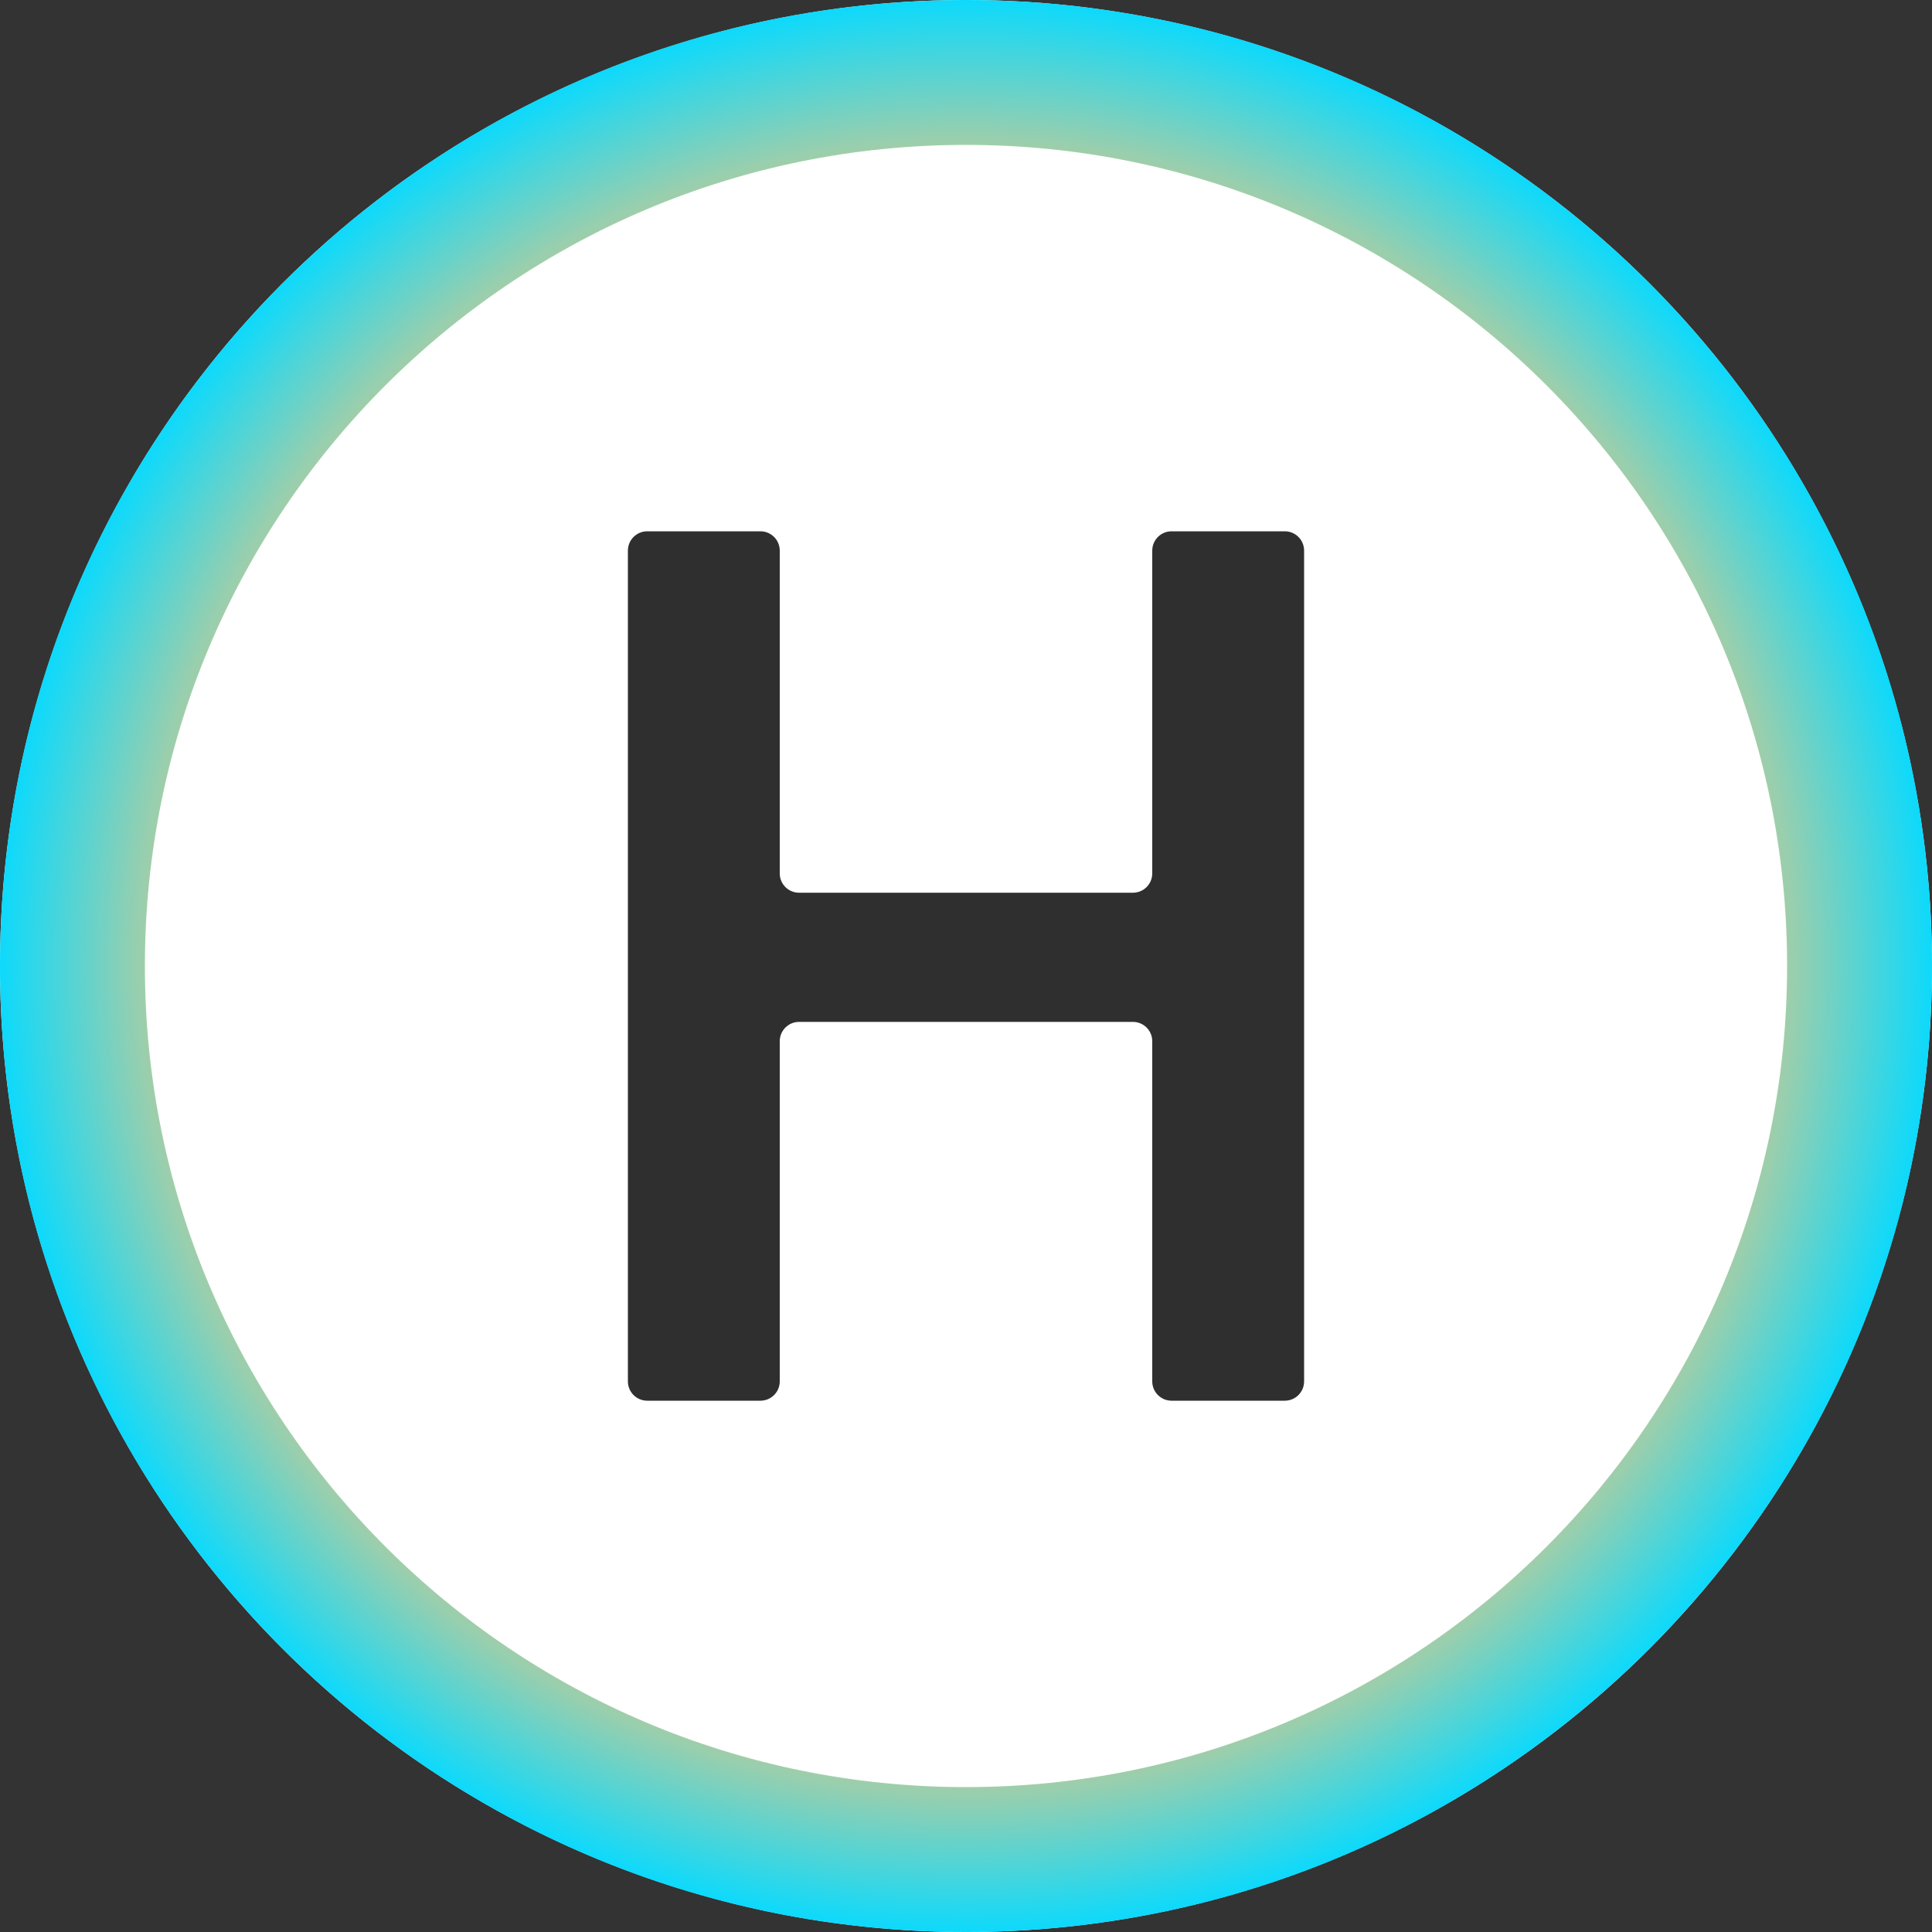 <svg width="200" height="200" viewBox="0 0 200 200" fill="none" xmlns="http://www.w3.org/2000/svg">
<rect x="0" y="0" width="200" height="200" fill="#333333" stroke="none"/>
<circle cx="100" cy="100" r="100" fill="white"/>
<path fill-rule="evenodd" clip-rule="evenodd" d="M100 185C146.944 185 185 146.944 185 100C185 53.056 146.944 15 100 15C53.056 15 15 53.056 15 100C15 146.944 53.056 185 100 185ZM100 200C155.228 200 200 155.228 200 100C200 44.772 155.228 0 100 0C44.772 0 0 44.772 0 100C0 155.228 44.772 200 100 200Z" fill="url(#paint0_angular)"/>
<path d="M67 145C65.895 145 65 144.105 65 143V57C65 55.895 65.895 55 67 55H78.719C79.824 55 80.719 55.895 80.719 57V90.414C80.719 91.519 81.615 92.414 82.719 92.414H117.281C118.385 92.414 119.281 91.519 119.281 90.414V57C119.281 55.895 120.176 55 121.281 55H133C134.105 55 135 55.895 135 57V143C135 144.105 134.105 145 133 145H121.281C120.176 145 119.281 144.105 119.281 143V107.786C119.281 106.681 118.385 105.786 117.281 105.786H82.719C81.615 105.786 80.719 106.681 80.719 107.786V143C80.719 144.105 79.824 145 78.719 145H67Z" fill="#2F2F2F"/>
<defs>
<radialGradient id="paint0_angular" cx="0" cy="0" r="1" gradientUnits="userSpaceOnUse" gradientTransform="translate(100 100) rotate(-90) scale(100)">
<stop offset="0.248" stop-color="#501BF2"/>
<stop offset="0.495" stop-color="#F029A7"/>
<stop offset="0.752" stop-color="#F9C778"/>
<stop offset="0.998" stop-color="#07DAFF"/>
</radialGradient>
</defs>
</svg>
